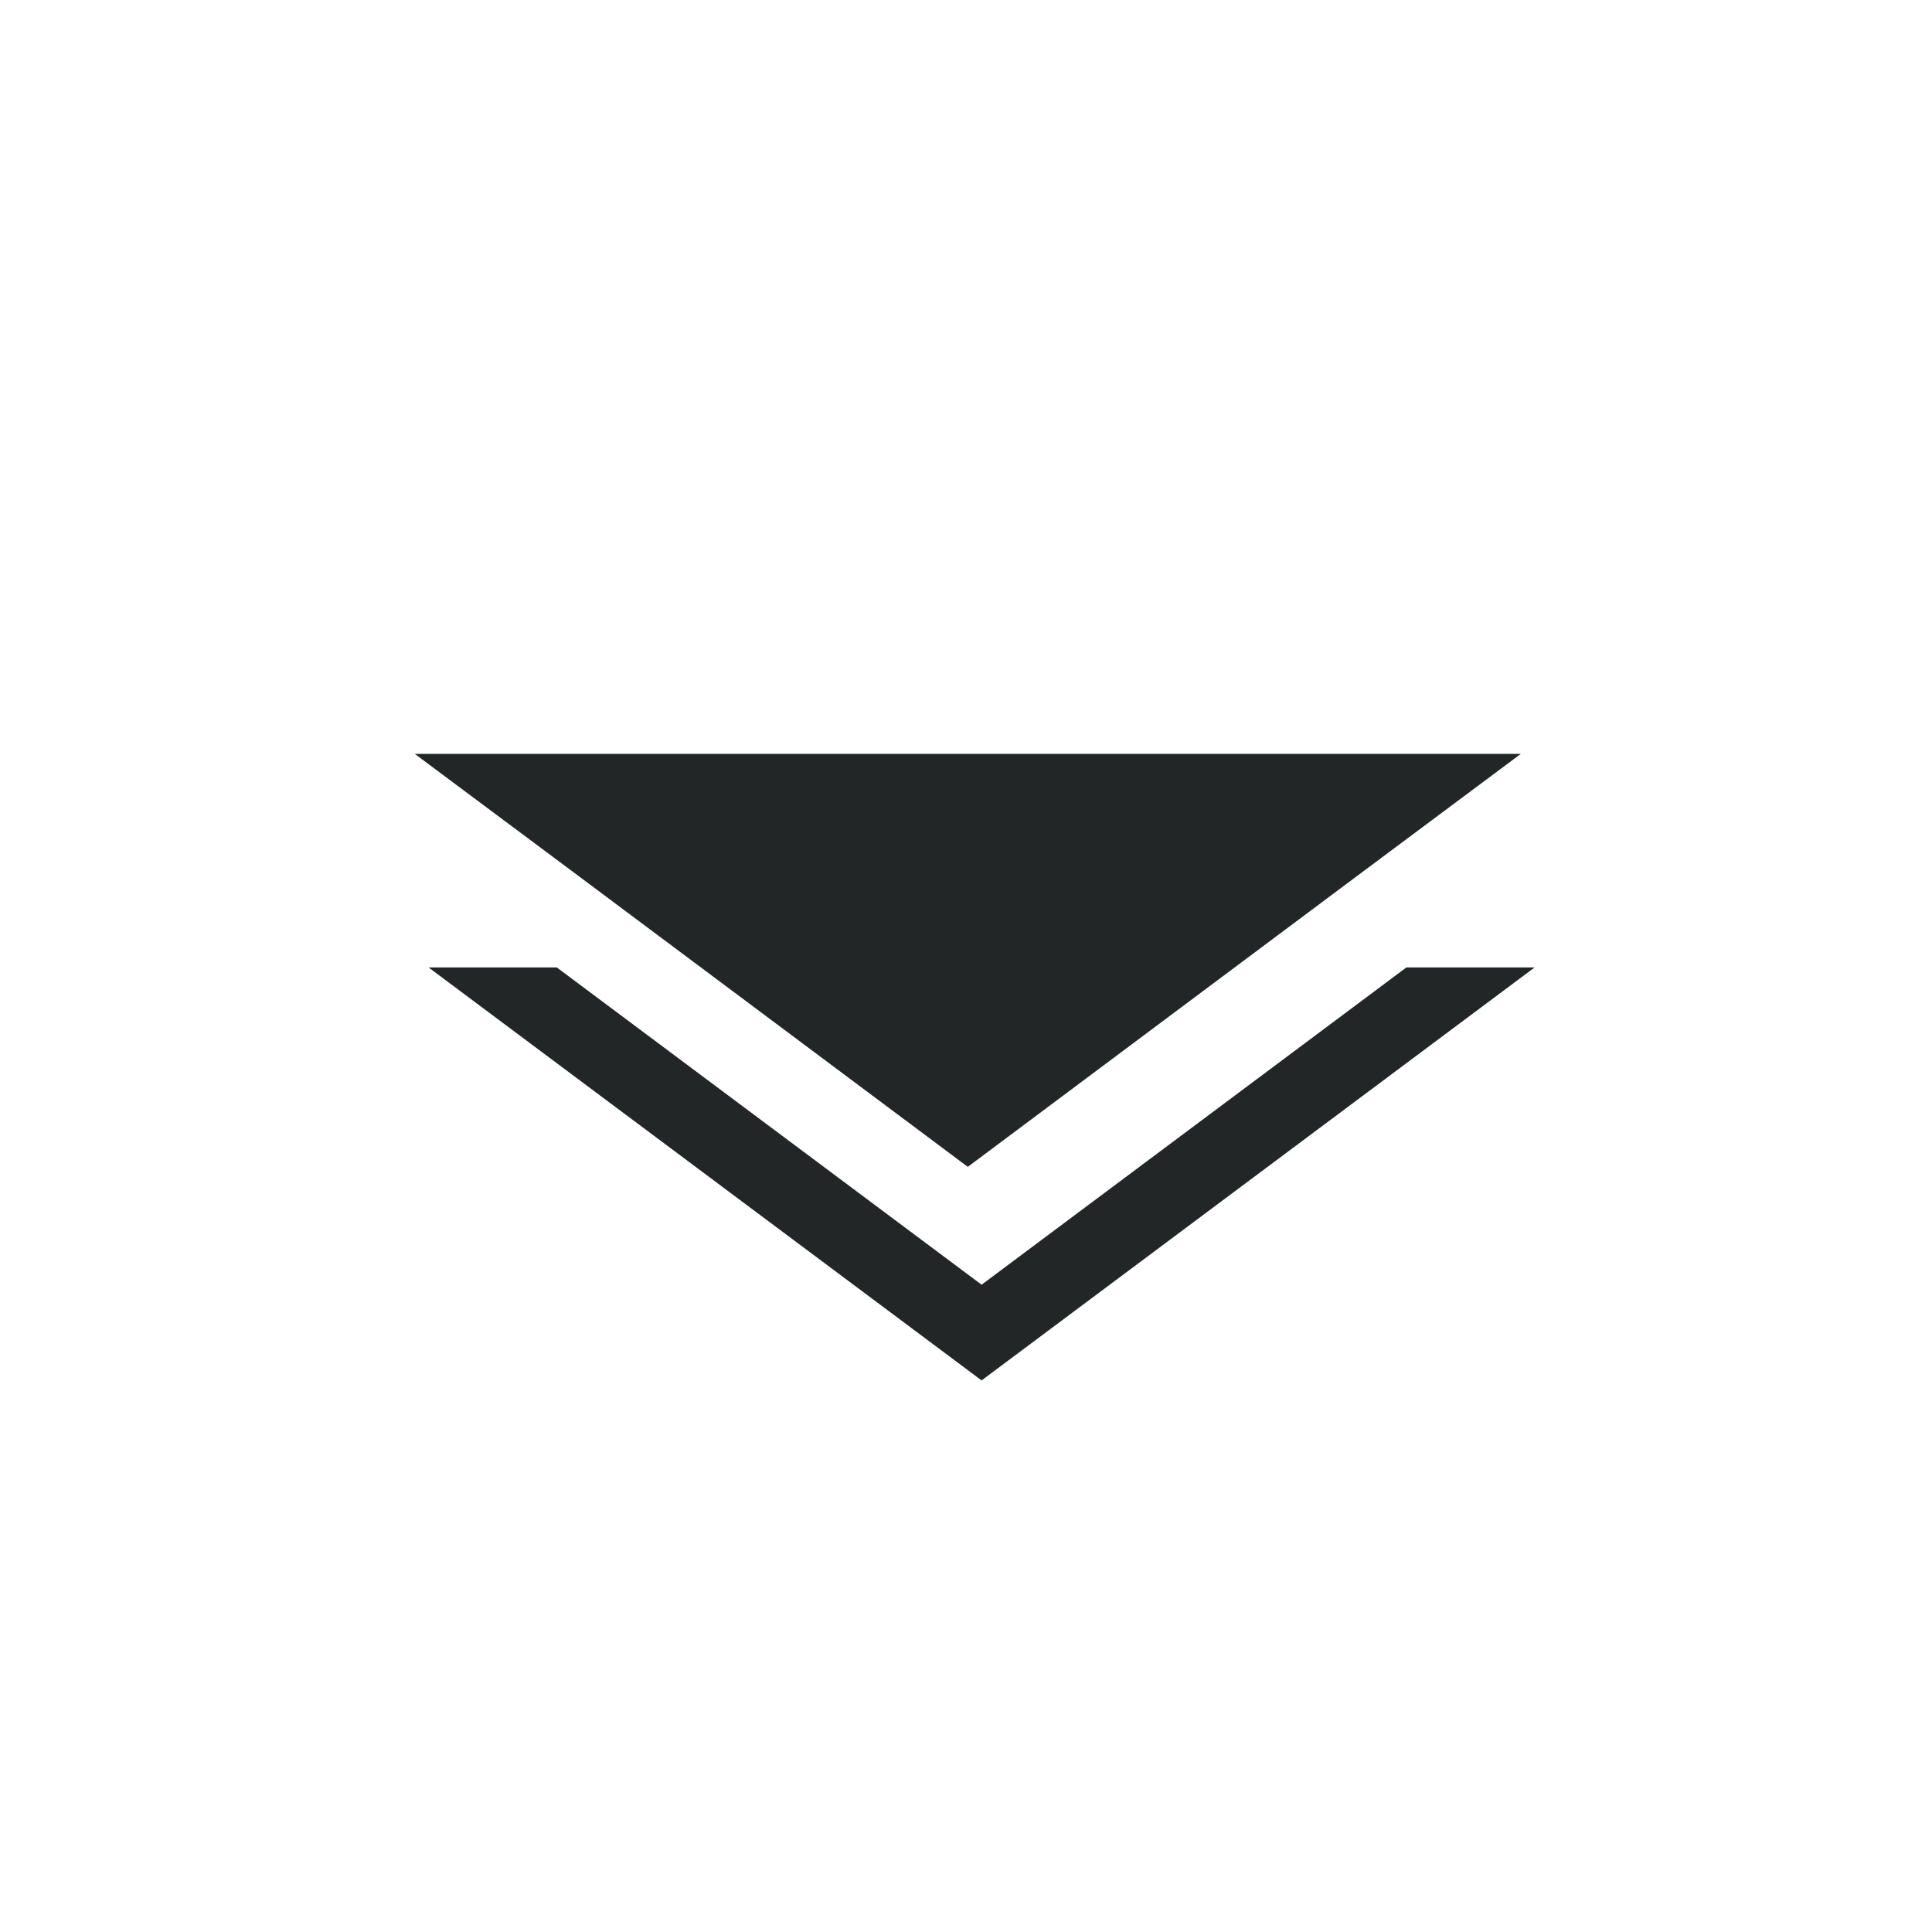 <?xml version="1.0" encoding="UTF-8" standalone="no"?>
<svg
   viewBox="0 0 14 14"
   version="1.1"
   id="svg1"
   sodipodi:docname="go-down.svg"
   width="14"
   height="14"
   inkscape:version="1.3.2 (091e20ef0f, 2023-11-25)"
   xmlns:inkscape="http://www.inkscape.org/namespaces/inkscape"
   xmlns:sodipodi="http://sodipodi.sourceforge.net/DTD/sodipodi-0.dtd"
   xmlns="http://www.w3.org/2000/svg"
   xmlns:svg="http://www.w3.org/2000/svg">
  <sodipodi:namedview
     id="namedview1"
     pagecolor="#a5a5a5"
     bordercolor="#000000"
     borderopacity="0.25"
     inkscape:showpageshadow="2"
     inkscape:pageopacity="0.0"
     inkscape:pagecheckerboard="0"
     inkscape:deskcolor="#d1d1d1"
     inkscape:zoom="12.229733"
     inkscape:cx="7.0320423"
     inkscape:cy="6.7049706"
     inkscape:window-width="1920"
     inkscape:window-height="994"
     inkscape:window-x="0"
     inkscape:window-y="0"
     inkscape:window-maximized="1"
     inkscape:current-layer="svg1" />
  <defs
     id="defs3051">
    <style
       type="text/css"
       id="current-color-scheme">.ColorScheme-Text { color: #fcfcfc; }
</style>
  </defs>
  <g
     id="down-arrow-6"
     transform="translate(-26.989,-291.746)">
    <rect
       style="fill:none;fill-opacity:1;stroke:none;stroke-width:0.037;stroke-linecap:square;stroke-linejoin:miter;stroke-miterlimit:4;stroke-dasharray:none;stroke-dashoffset:0;stroke-opacity:1"
       id="rect4162-2"
       width="14"
       height="14"
       x="-305.746"
       y="26.989"
       transform="rotate(-90)" />
    <polygon
       points="41.85,45.68 18.15,32 41.85,18.32 41.85,14.19 11,32 41.85,49.81 "
       id="polygon4-3"
       transform="matrix(0,-0.097,0.225,0,26.902,302.816)"
       style="fill:#232627;fill-opacity:1"
       inkscape:transform-center-x="-0.063596204"
       inkscape:transform-center-y="-3.089307" />
    <polygon
       points="43.85,44.52 53,49.81 53,14.19 43.85,19.48 22.15,32 "
       id="polygon6-6"
       transform="matrix(0,-0.097,0.225,0,26.802,302.35)"
       style="fill:#232627;fill-opacity:1"
       inkscape:transform-center-x="-0.063595528"
       inkscape:transform-center-y="-5.069462" />
  </g>
</svg>
